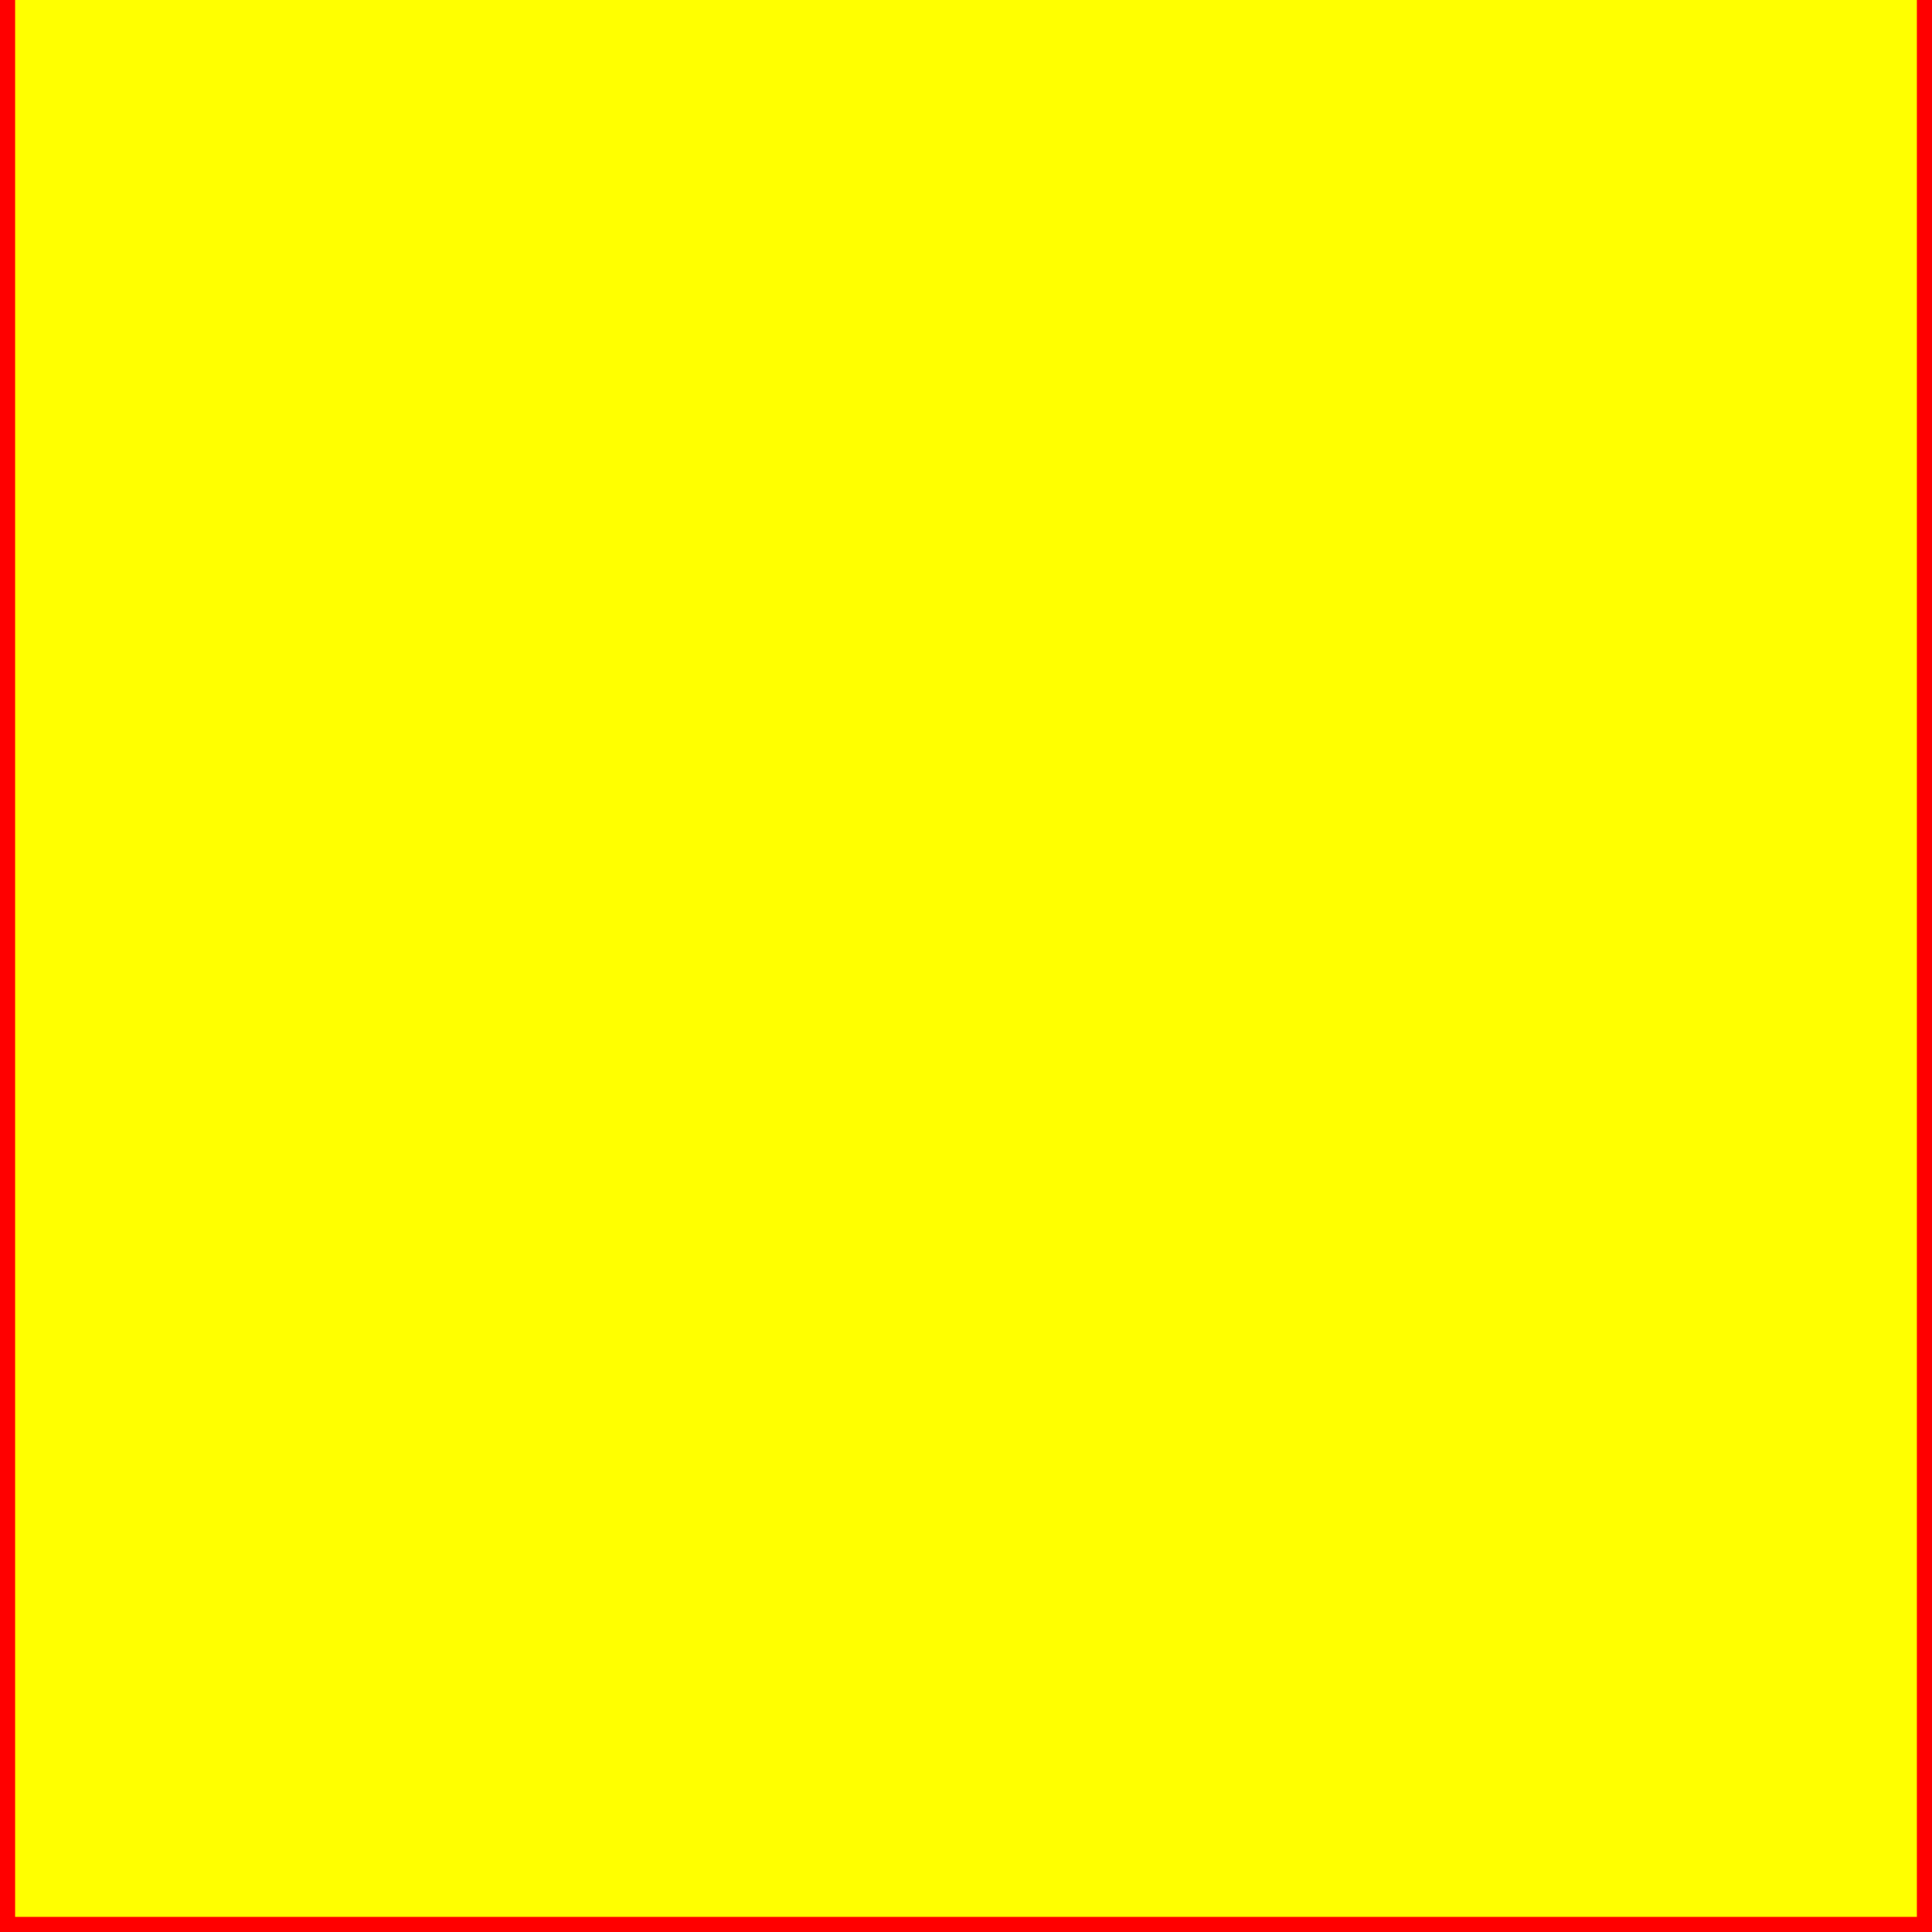 <?xml version="1.0" encoding="UTF-8" standalone="no"?>
<!-- Created with Inkscape (http://www.inkscape.org/) -->

<svg
   width="33.867mm"
   height="33.867mm"
   viewBox="0 0 33.867 33.867"
   version="1.1"
   id="svg1"
   inkscape:version="1.3.2 (091e20e, 2023-11-25, custom)"
   sodipodi:docname="yellow_128_128_walls.svg"
   inkscape:export-filename="yellow_128_128.png"
   inkscape:export-xdpi="96"
   inkscape:export-ydpi="96"
   xmlns:inkscape="http://www.inkscape.org/namespaces/inkscape"
   xmlns:sodipodi="http://sodipodi.sourceforge.net/DTD/sodipodi-0.dtd"
   xmlns="http://www.w3.org/2000/svg"
   xmlns:svg="http://www.w3.org/2000/svg">
  <sodipodi:namedview
     id="namedview1"
     pagecolor="#ffffff"
     bordercolor="#666666"
     borderopacity="1.0"
     inkscape:showpageshadow="2"
     inkscape:pageopacity="0.0"
     inkscape:pagecheckerboard="0"
     inkscape:deskcolor="#d1d1d1"
     inkscape:document-units="px"
     inkscape:zoom="6.5958754"
     inkscape:cx="55.261808"
     inkscape:cy="118.02831"
     inkscape:window-width="2236"
     inkscape:window-height="1815"
     inkscape:window-x="741"
     inkscape:window-y="149"
     inkscape:window-maximized="0"
     inkscape:current-layer="layer1" />
  <defs
     id="defs1" />
  <g
     inkscape:label="Layer 1"
     inkscape:groupmode="layer"
     id="layer1"
     transform="translate(-25.994,-61.614)">
    <rect
       style="fill:#ffff00;fill-rule:evenodd;stroke:none;stroke-width:0.265;stroke-linecap:square;stroke-linejoin:round;fill-opacity:1"
       id="rect1"
       width="33.867"
       height="33.867"
       x="25.994"
       y="61.614" />
    <rect
       style="fill:#ff0000;fill-opacity:1;fill-rule:evenodd;stroke:none;stroke-width:0.265;stroke-linecap:square;stroke-linejoin:round"
       id="rect2"
       width="0.265"
       height="33.867"
       x="25.994"
       y="61.614" />
    <rect
       style="fill:#ff0000;fill-opacity:1;fill-rule:evenodd;stroke:none;stroke-width:0.265;stroke-linecap:square;stroke-linejoin:round"
       id="rect3"
       width="0.265"
       height="33.867"
       x="59.596"
       y="61.614" />
    <rect
       style="fill:#ff0000;fill-opacity:1;fill-rule:evenodd;stroke:none;stroke-width:0.265;stroke-linecap:square;stroke-linejoin:round"
       id="rect4"
       width="0.265"
       height="33.867"
       x="95.216"
       y="-59.86"
       transform="rotate(90)" />
  </g>
</svg>
